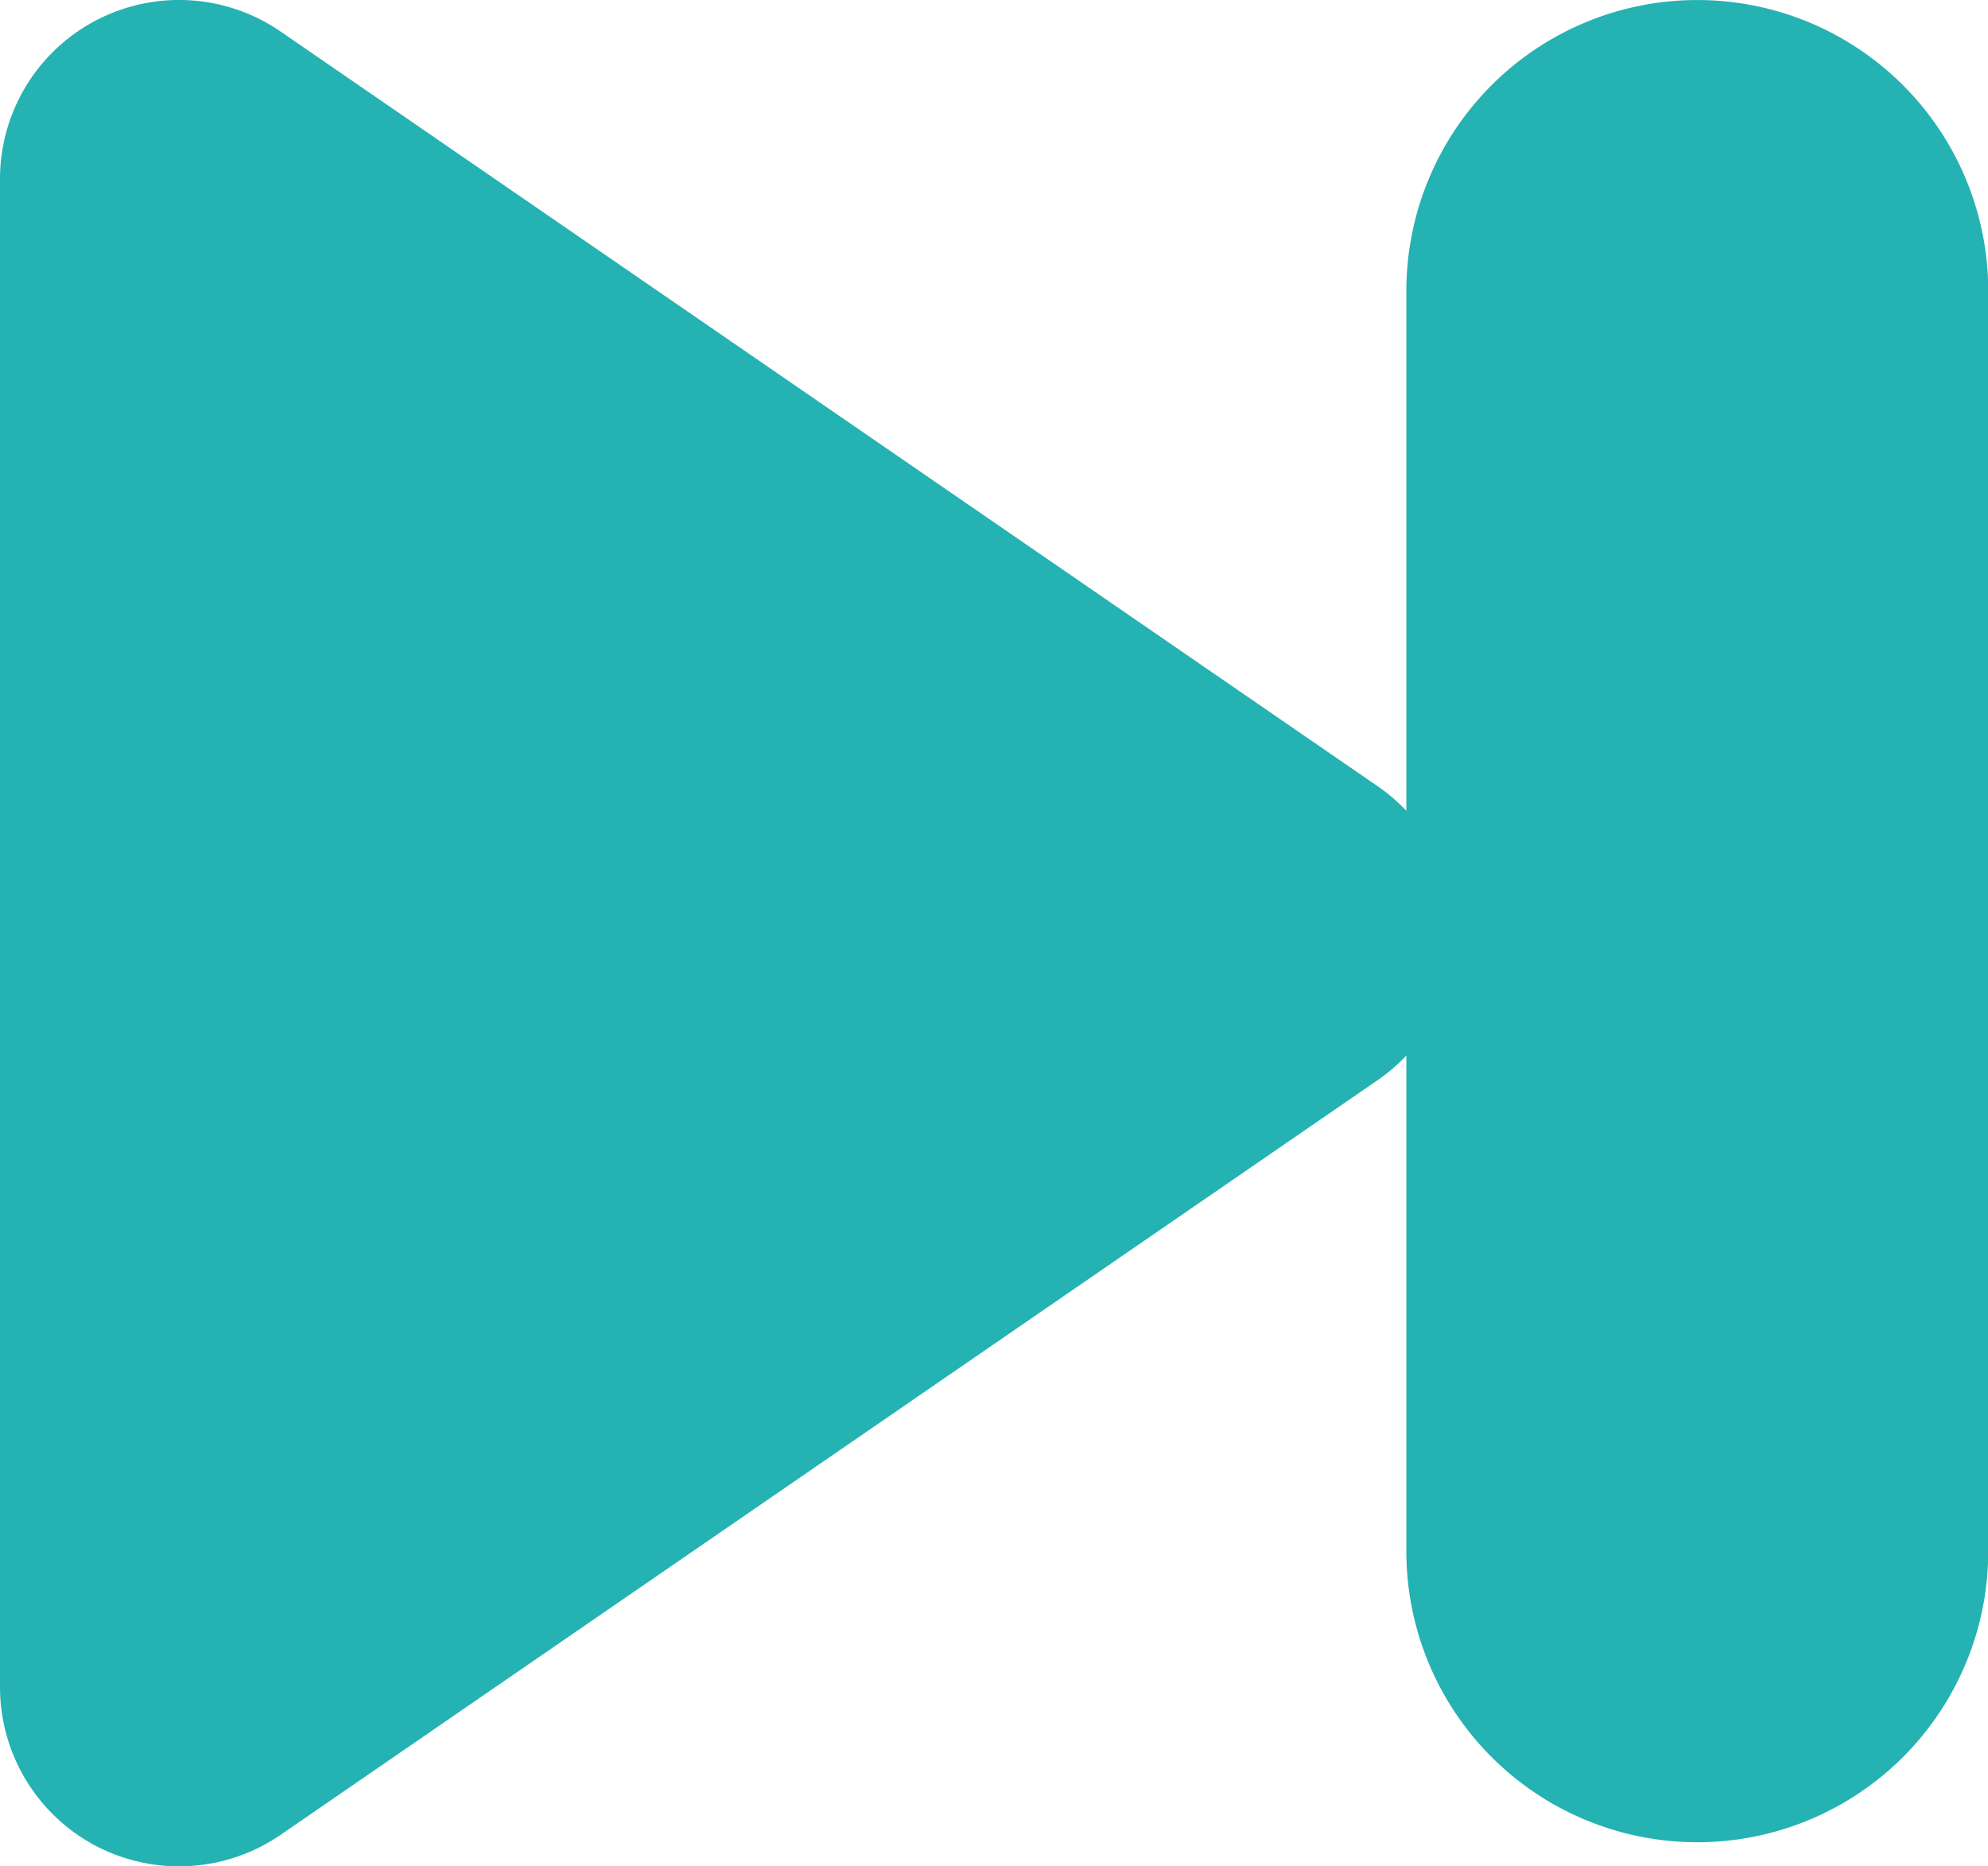 <svg xmlns="http://www.w3.org/2000/svg" viewBox="760.537 254.827 33.895 31.827">
  <defs>
    <style>
      .cls-1 {
        fill: #25b2b2;
      }
    </style>
  </defs>
  <path id="next_song_button" data-name="next song button" class="cls-1" d="M1.634,31.478A3.063,3.063,0,0,1,0,28.773V3.055A3.053,3.053,0,0,1,4.786.539L23.478,13.4a3.05,3.05,0,0,1,.5.427V4.961a4.96,4.96,0,1,1,9.921,0V26.455a4.96,4.96,0,0,1-9.921,0V18a3.053,3.053,0,0,1-.5.427L4.786,31.288a3.06,3.06,0,0,1-3.153.189Z" transform="translate(760.537 254.827)"/>
</svg>
